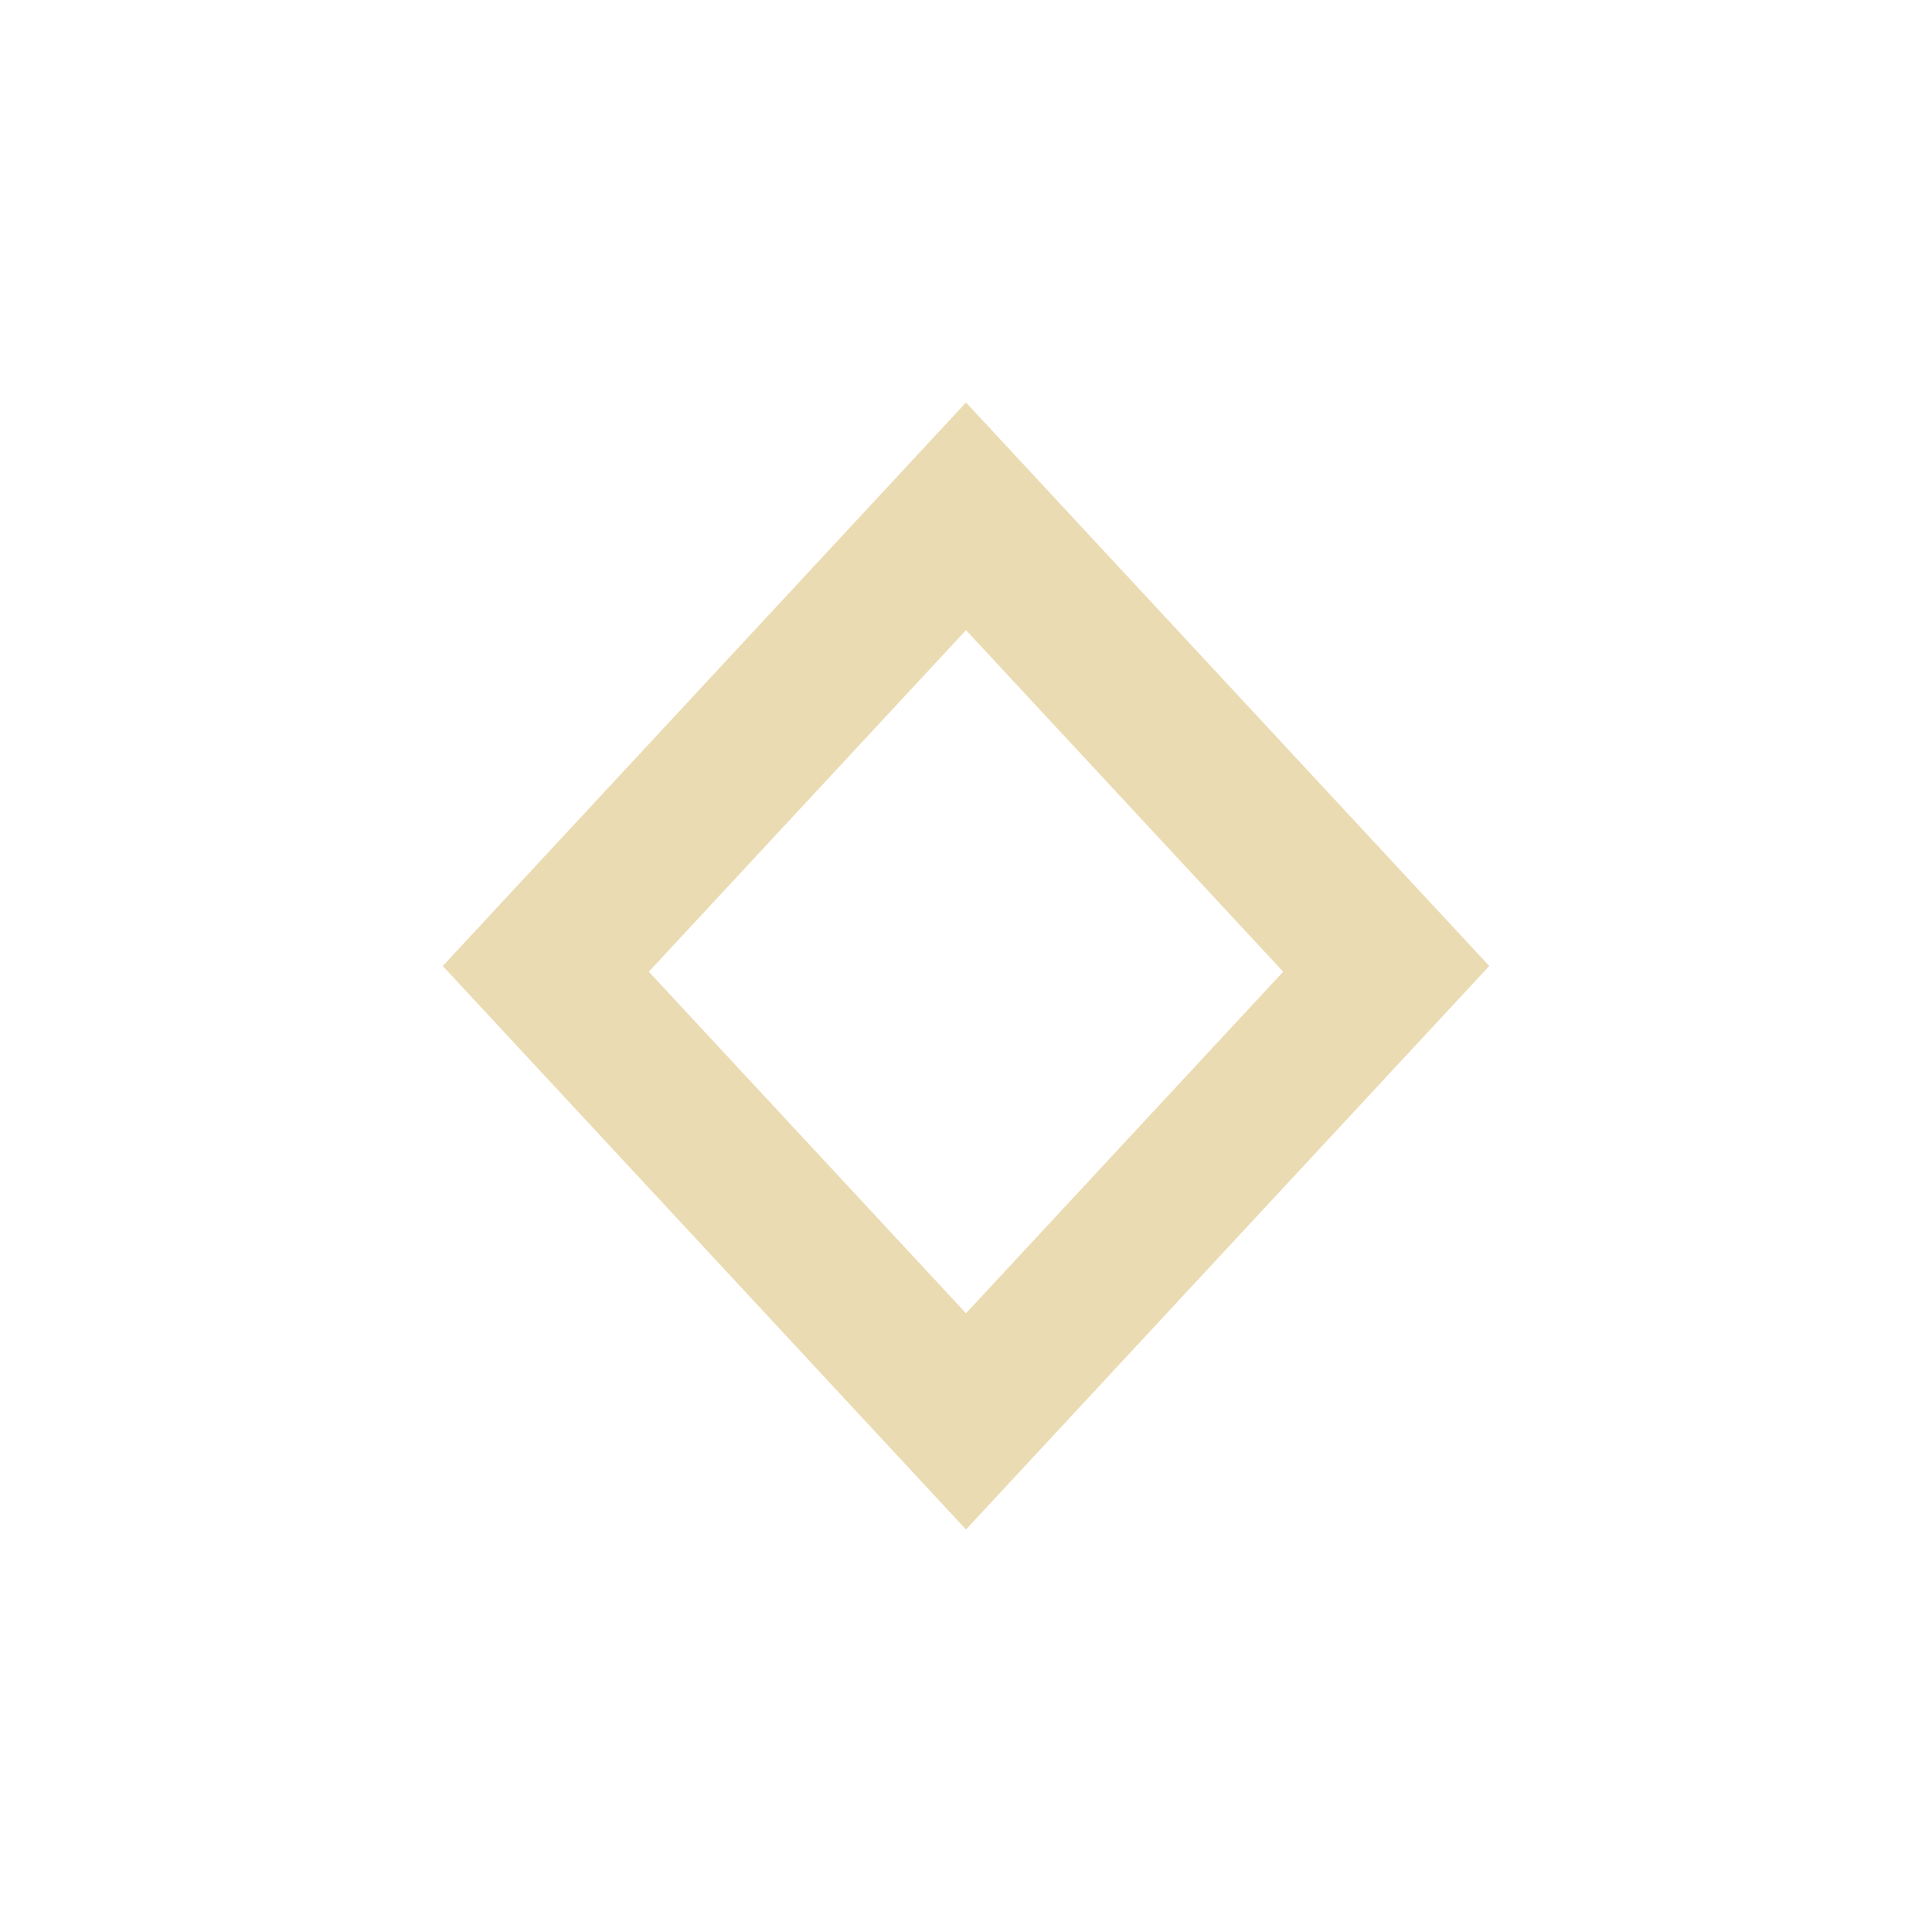 <svg width="24" height="24" version="1.1" xmlns="http://www.w3.org/2000/svg">
  <defs>
    <style id="current-color-scheme" type="text/css">.ColorScheme-Text { color:#ebdbb2; } .ColorScheme-Highlight { color:#458588; }</style>
  </defs>
  <path class="ColorScheme-Text" d="m12 5-6.5 7 6.5 7 6.5-7zm0 2.828 3.94 4.243-3.94 4.243-3.94-4.243z" fill="currentColor"/>
</svg>
